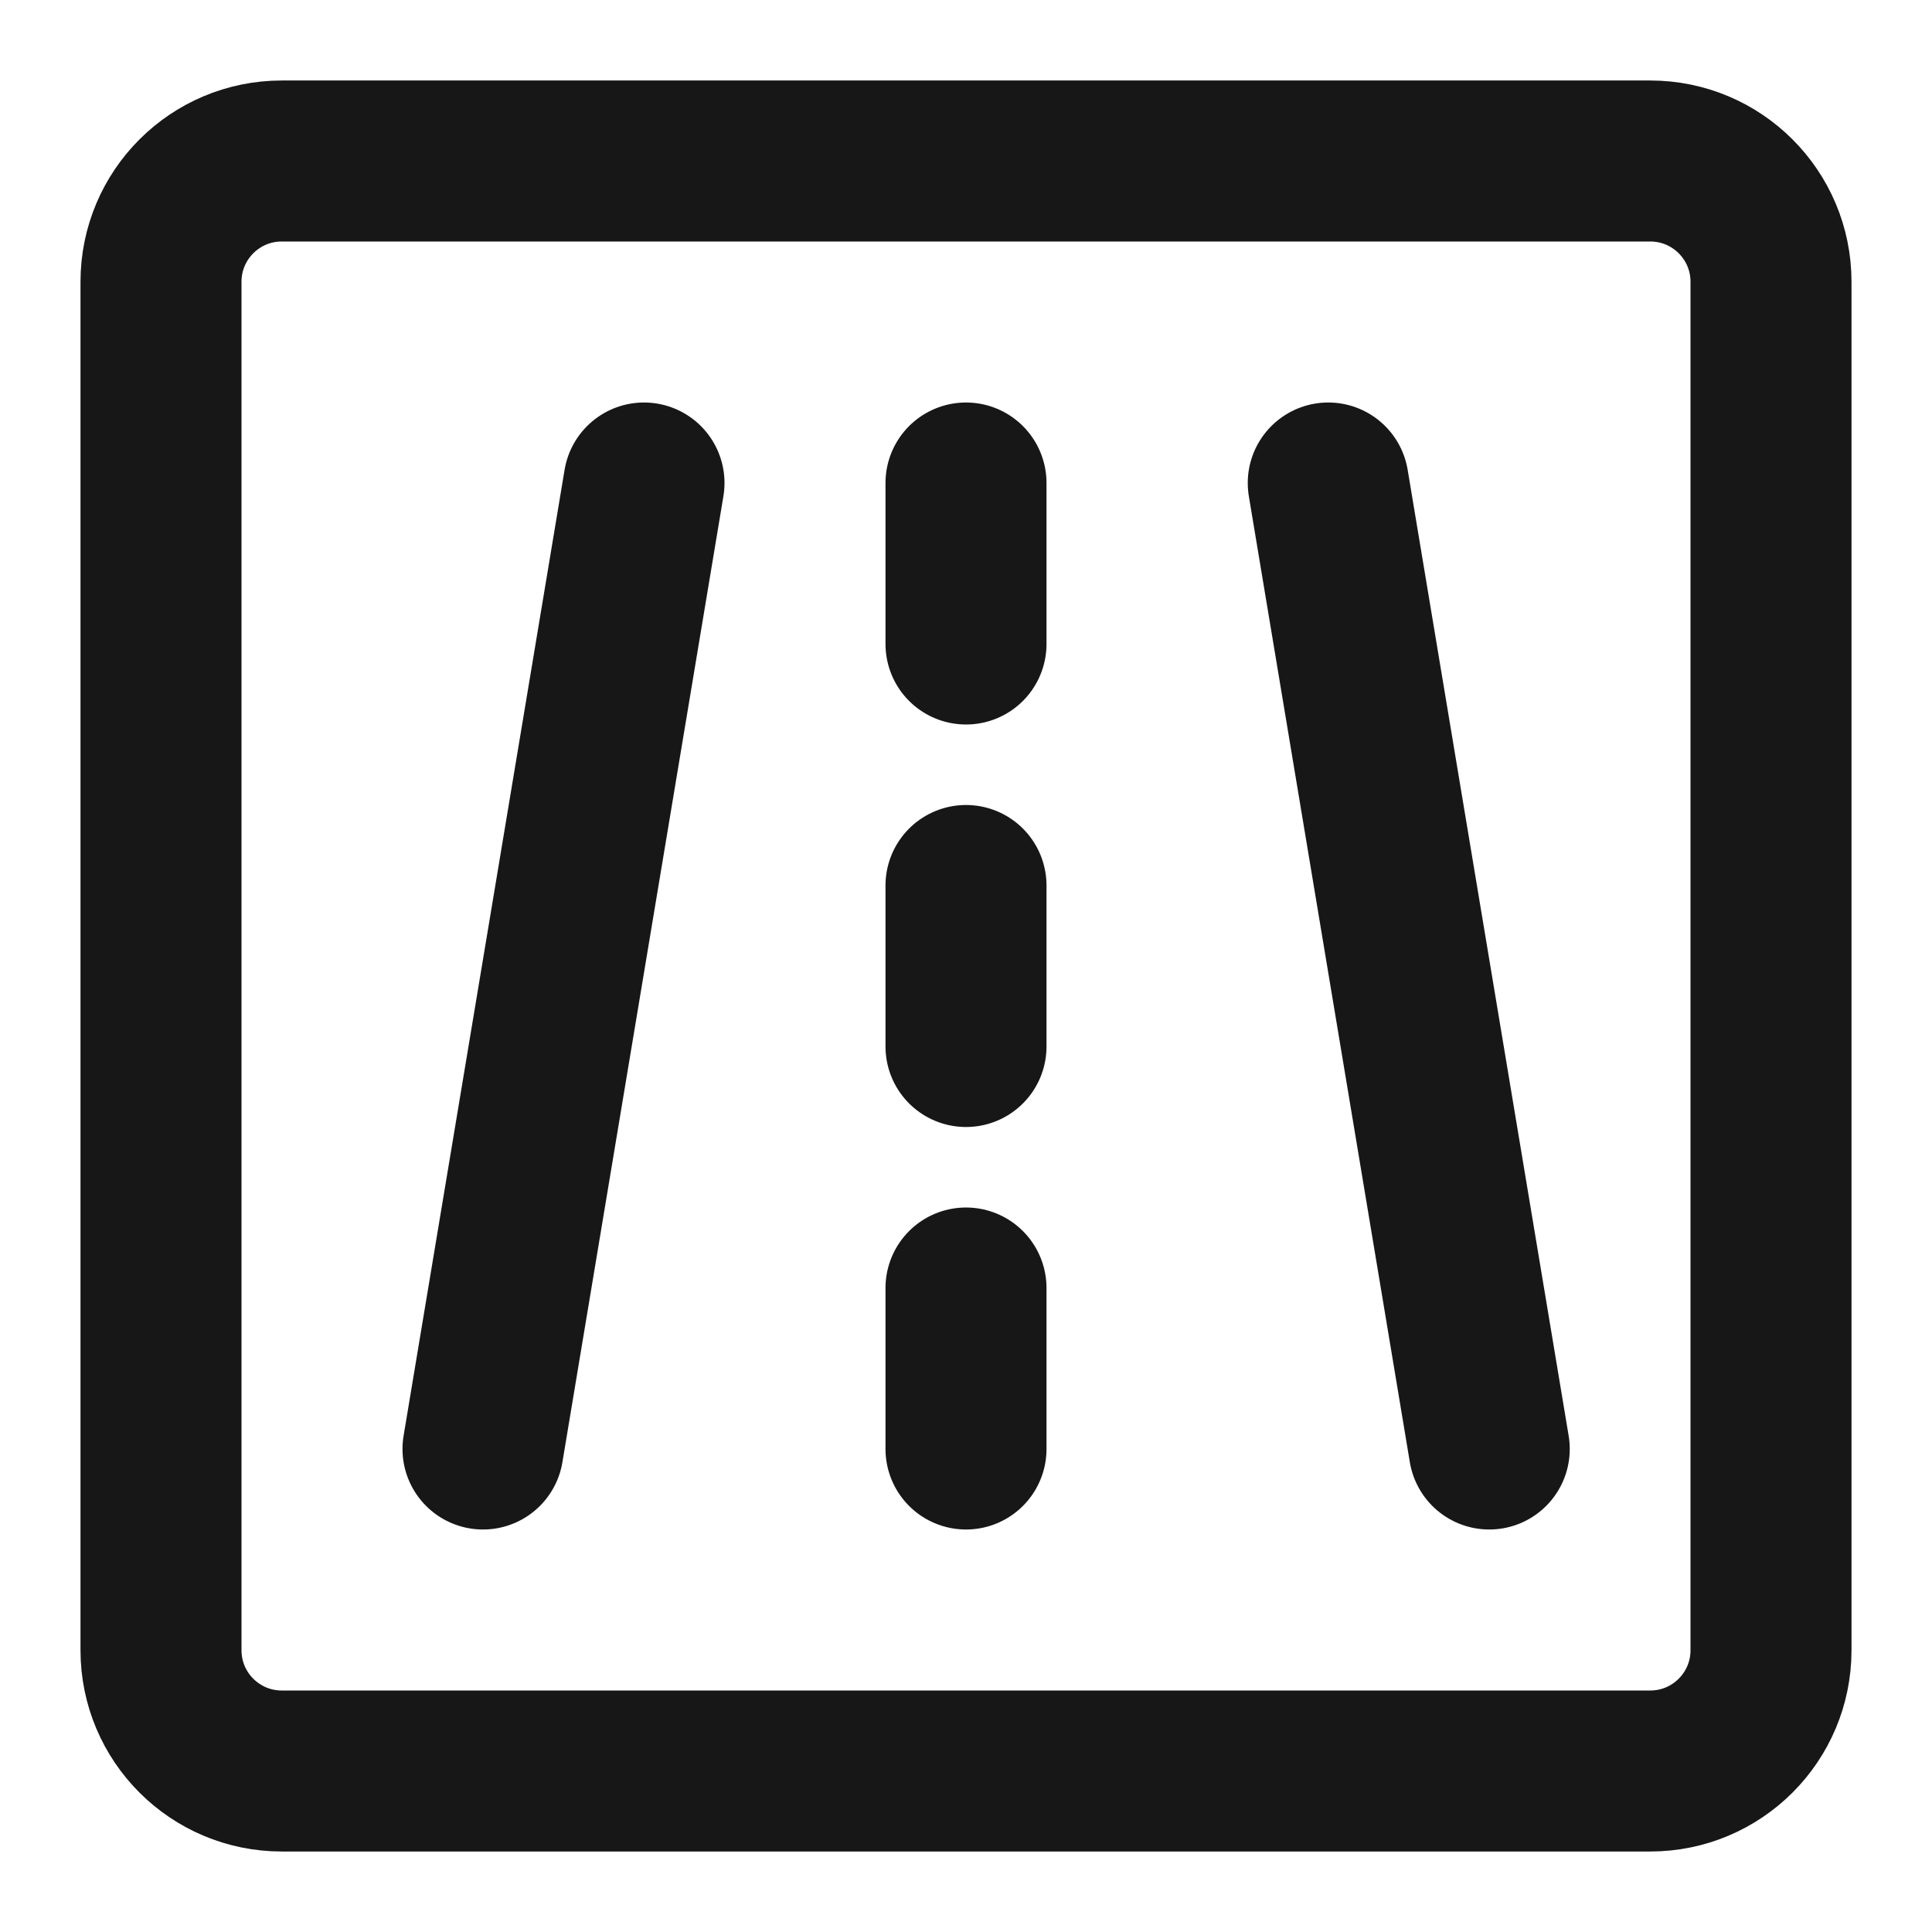 <?xml version="1.0" encoding="UTF-8"?><svg width="24" height="24" viewBox="0 0 48 48" fill="none" xmlns="http://www.w3.org/2000/svg"><path d="M41 4H7C5.343 4 4 5.343 4 7V41C4 42.657 5.343 44 7 44H41C42.657 44 44 42.657 44 41V7C44 5.343 42.657 4 41 4Z" fill="none" stroke="#171717" stroke-width="4" stroke-linejoin="round"/><path d="M33 12L37 36" stroke="#171717" stroke-width="4" stroke-linecap="round" stroke-linejoin="round"/><path d="M16 12L12 36" stroke="#171717" stroke-width="4" stroke-linecap="round" stroke-linejoin="round"/><path d="M24 12V16" stroke="#171717" stroke-width="4" stroke-linecap="round" stroke-linejoin="round"/><path d="M24 22V26" stroke="#171717" stroke-width="4" stroke-linecap="round" stroke-linejoin="round"/><path d="M24 32V36" stroke="#171717" stroke-width="4" stroke-linecap="round" stroke-linejoin="round"/></svg>